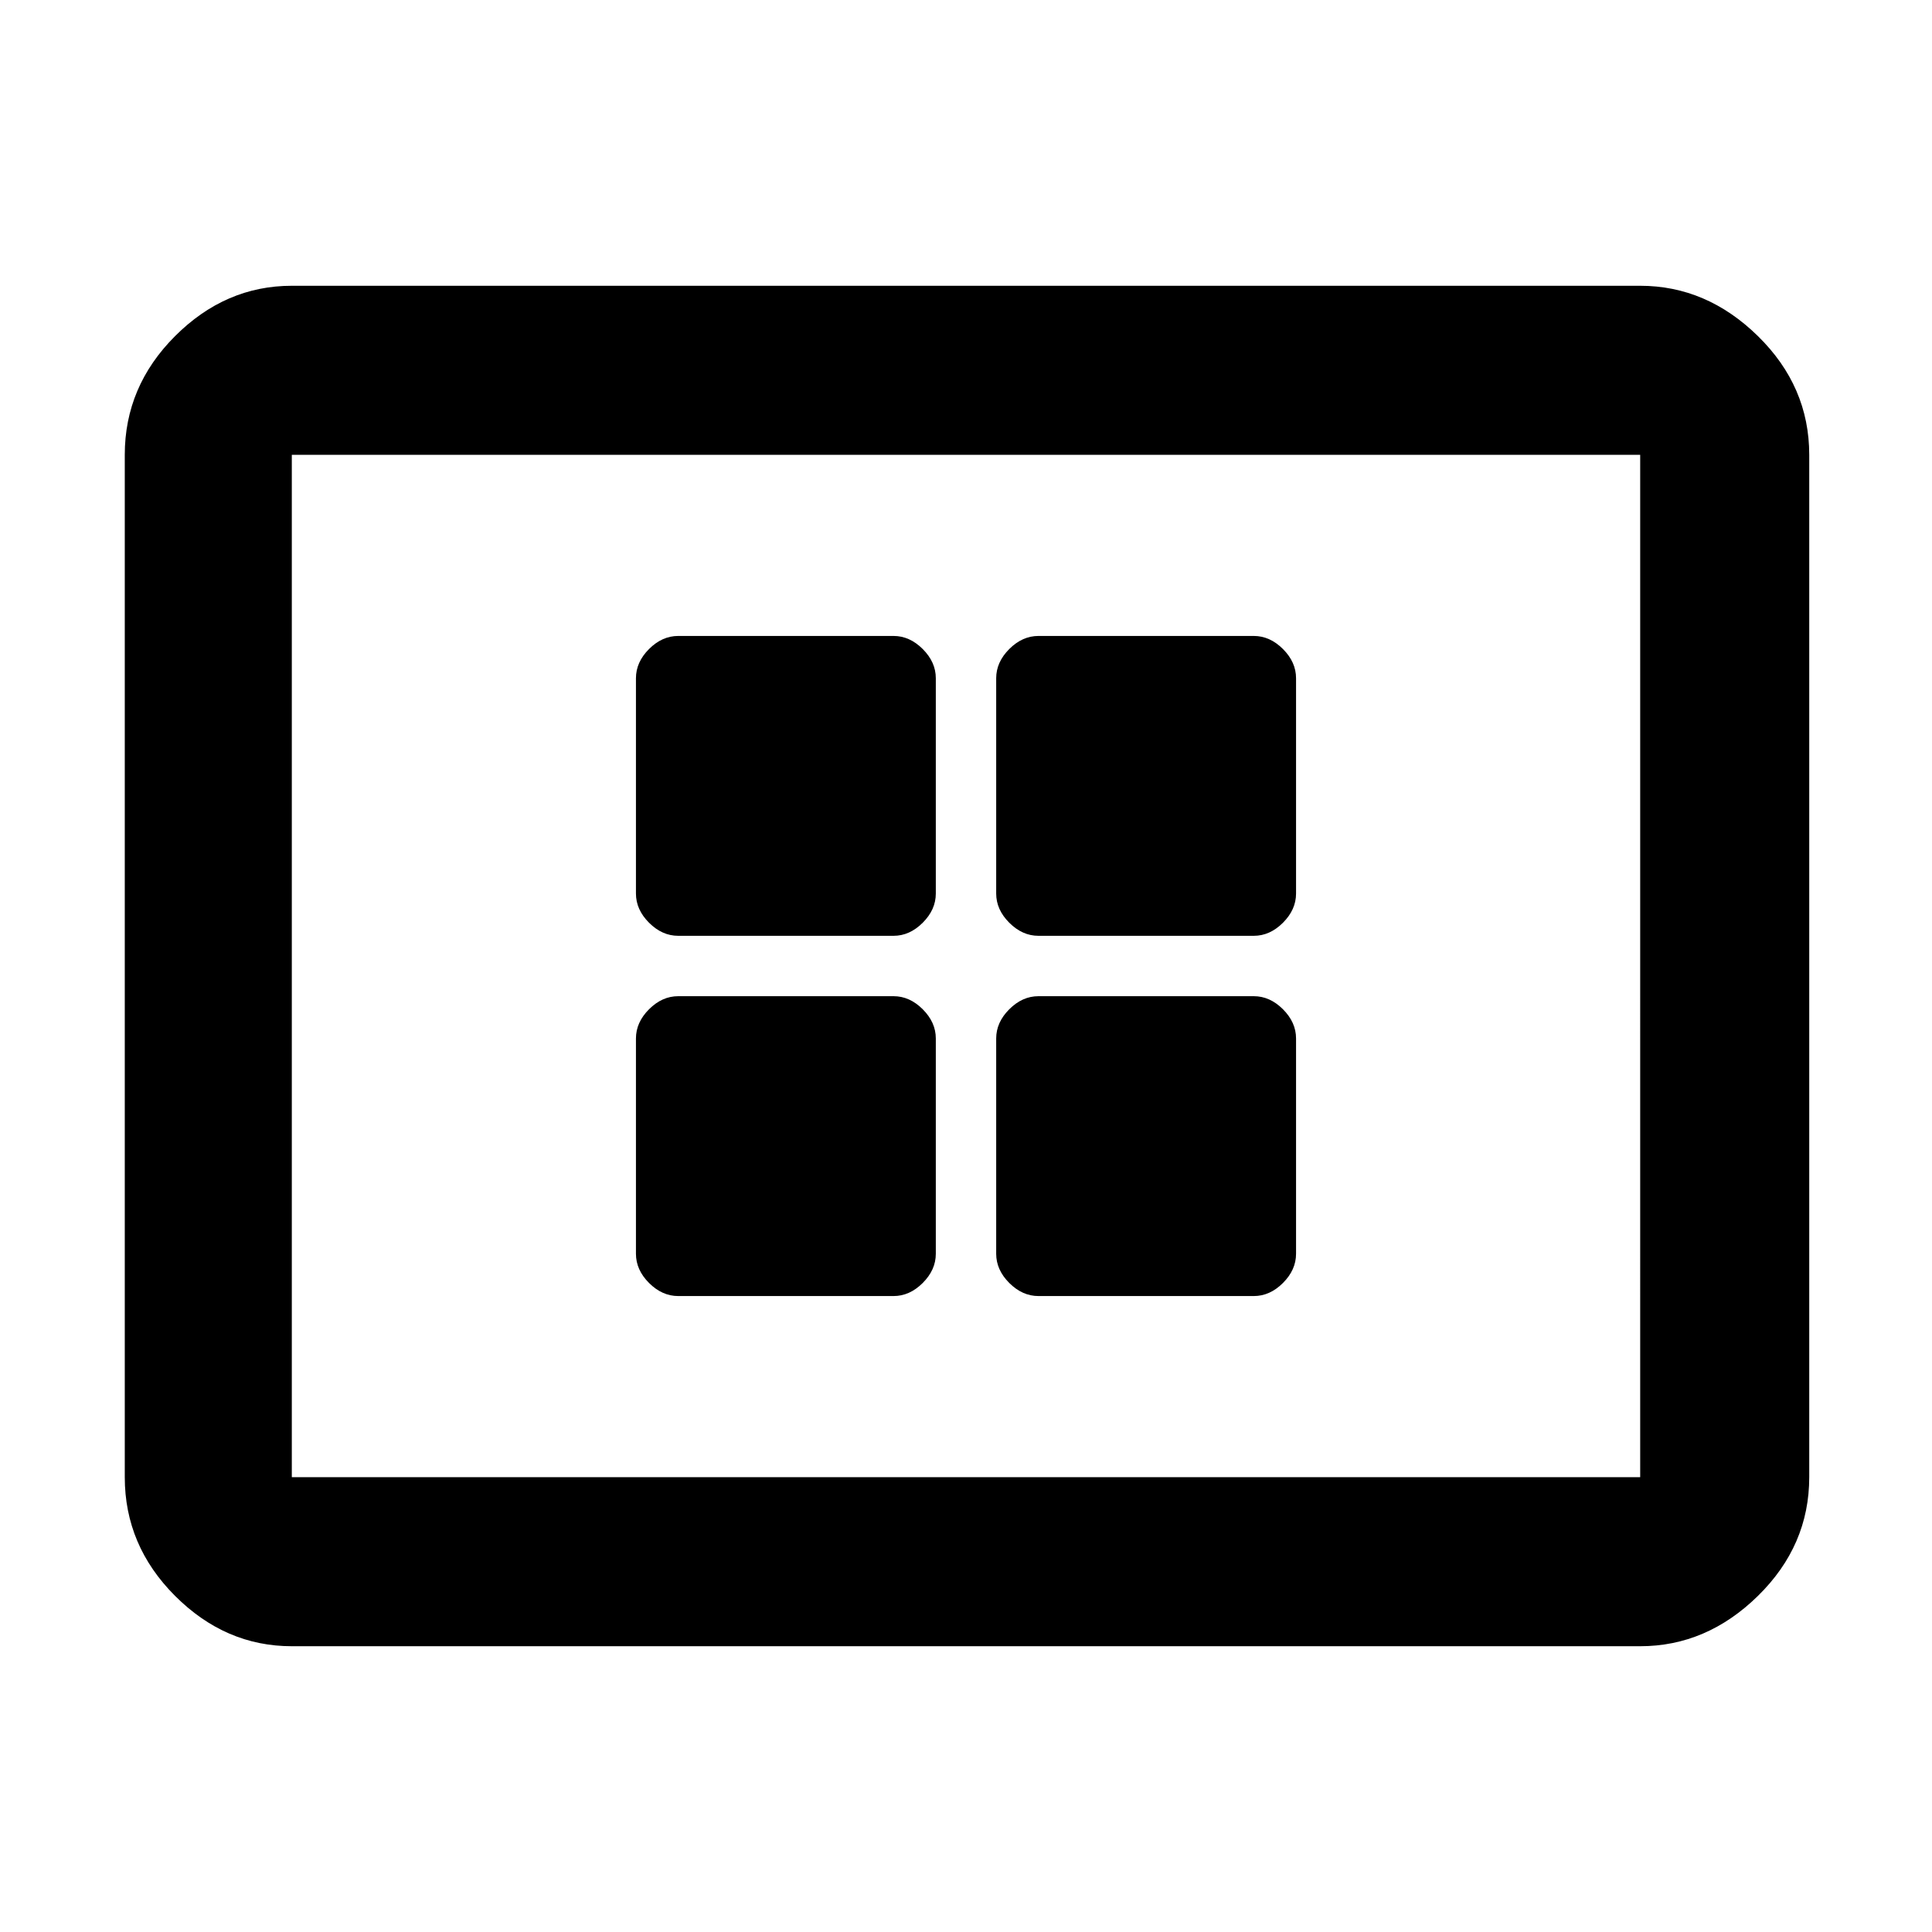 <svg xmlns="http://www.w3.org/2000/svg" height="48" width="48"><path d="M16.85 23.25h5.35q.4 0 .725-.325.325-.325.325-.725v-5.35q0-.4-.325-.725-.325-.325-.725-.325h-5.35q-.4 0-.725.325-.325.325-.325.725v5.35q0 .4.325.725.325.325.725.325Zm8.95 0h5.35q.4 0 .725-.325.325-.325.325-.725v-5.35q0-.4-.325-.725-.325-.325-.725-.325H25.8q-.4 0-.725.325-.325.325-.325.725v5.35q0 .4.325.725.325.325.725.325Zm-8.95 8.95h5.35q.4 0 .725-.325.325-.325.325-.725V25.8q0-.4-.325-.725-.325-.325-.725-.325h-5.35q-.4 0-.725.325-.325.325-.325.725v5.35q0 .4.325.725.325.325.725.325Zm8.95 0h5.35q.4 0 .725-.325.325-.325.325-.725V25.8q0-.4-.325-.725-.325-.325-.725-.325H25.8q-.4 0-.725.325-.325.325-.325.725v5.35q0 .4.325.725.325.325.725.325ZM7.25 40.9q-1.65 0-2.9-1.25T3.1 36.7V11.3q0-1.7 1.25-2.95Q5.6 7.1 7.25 7.1h33.5q1.65 0 2.925 1.25t1.275 2.95v25.4q0 1.7-1.275 2.95Q42.4 40.9 40.75 40.9Zm0-4.2V11.3v25.4Zm0 0h33.5V11.3H7.25v25.4Z"/></svg>